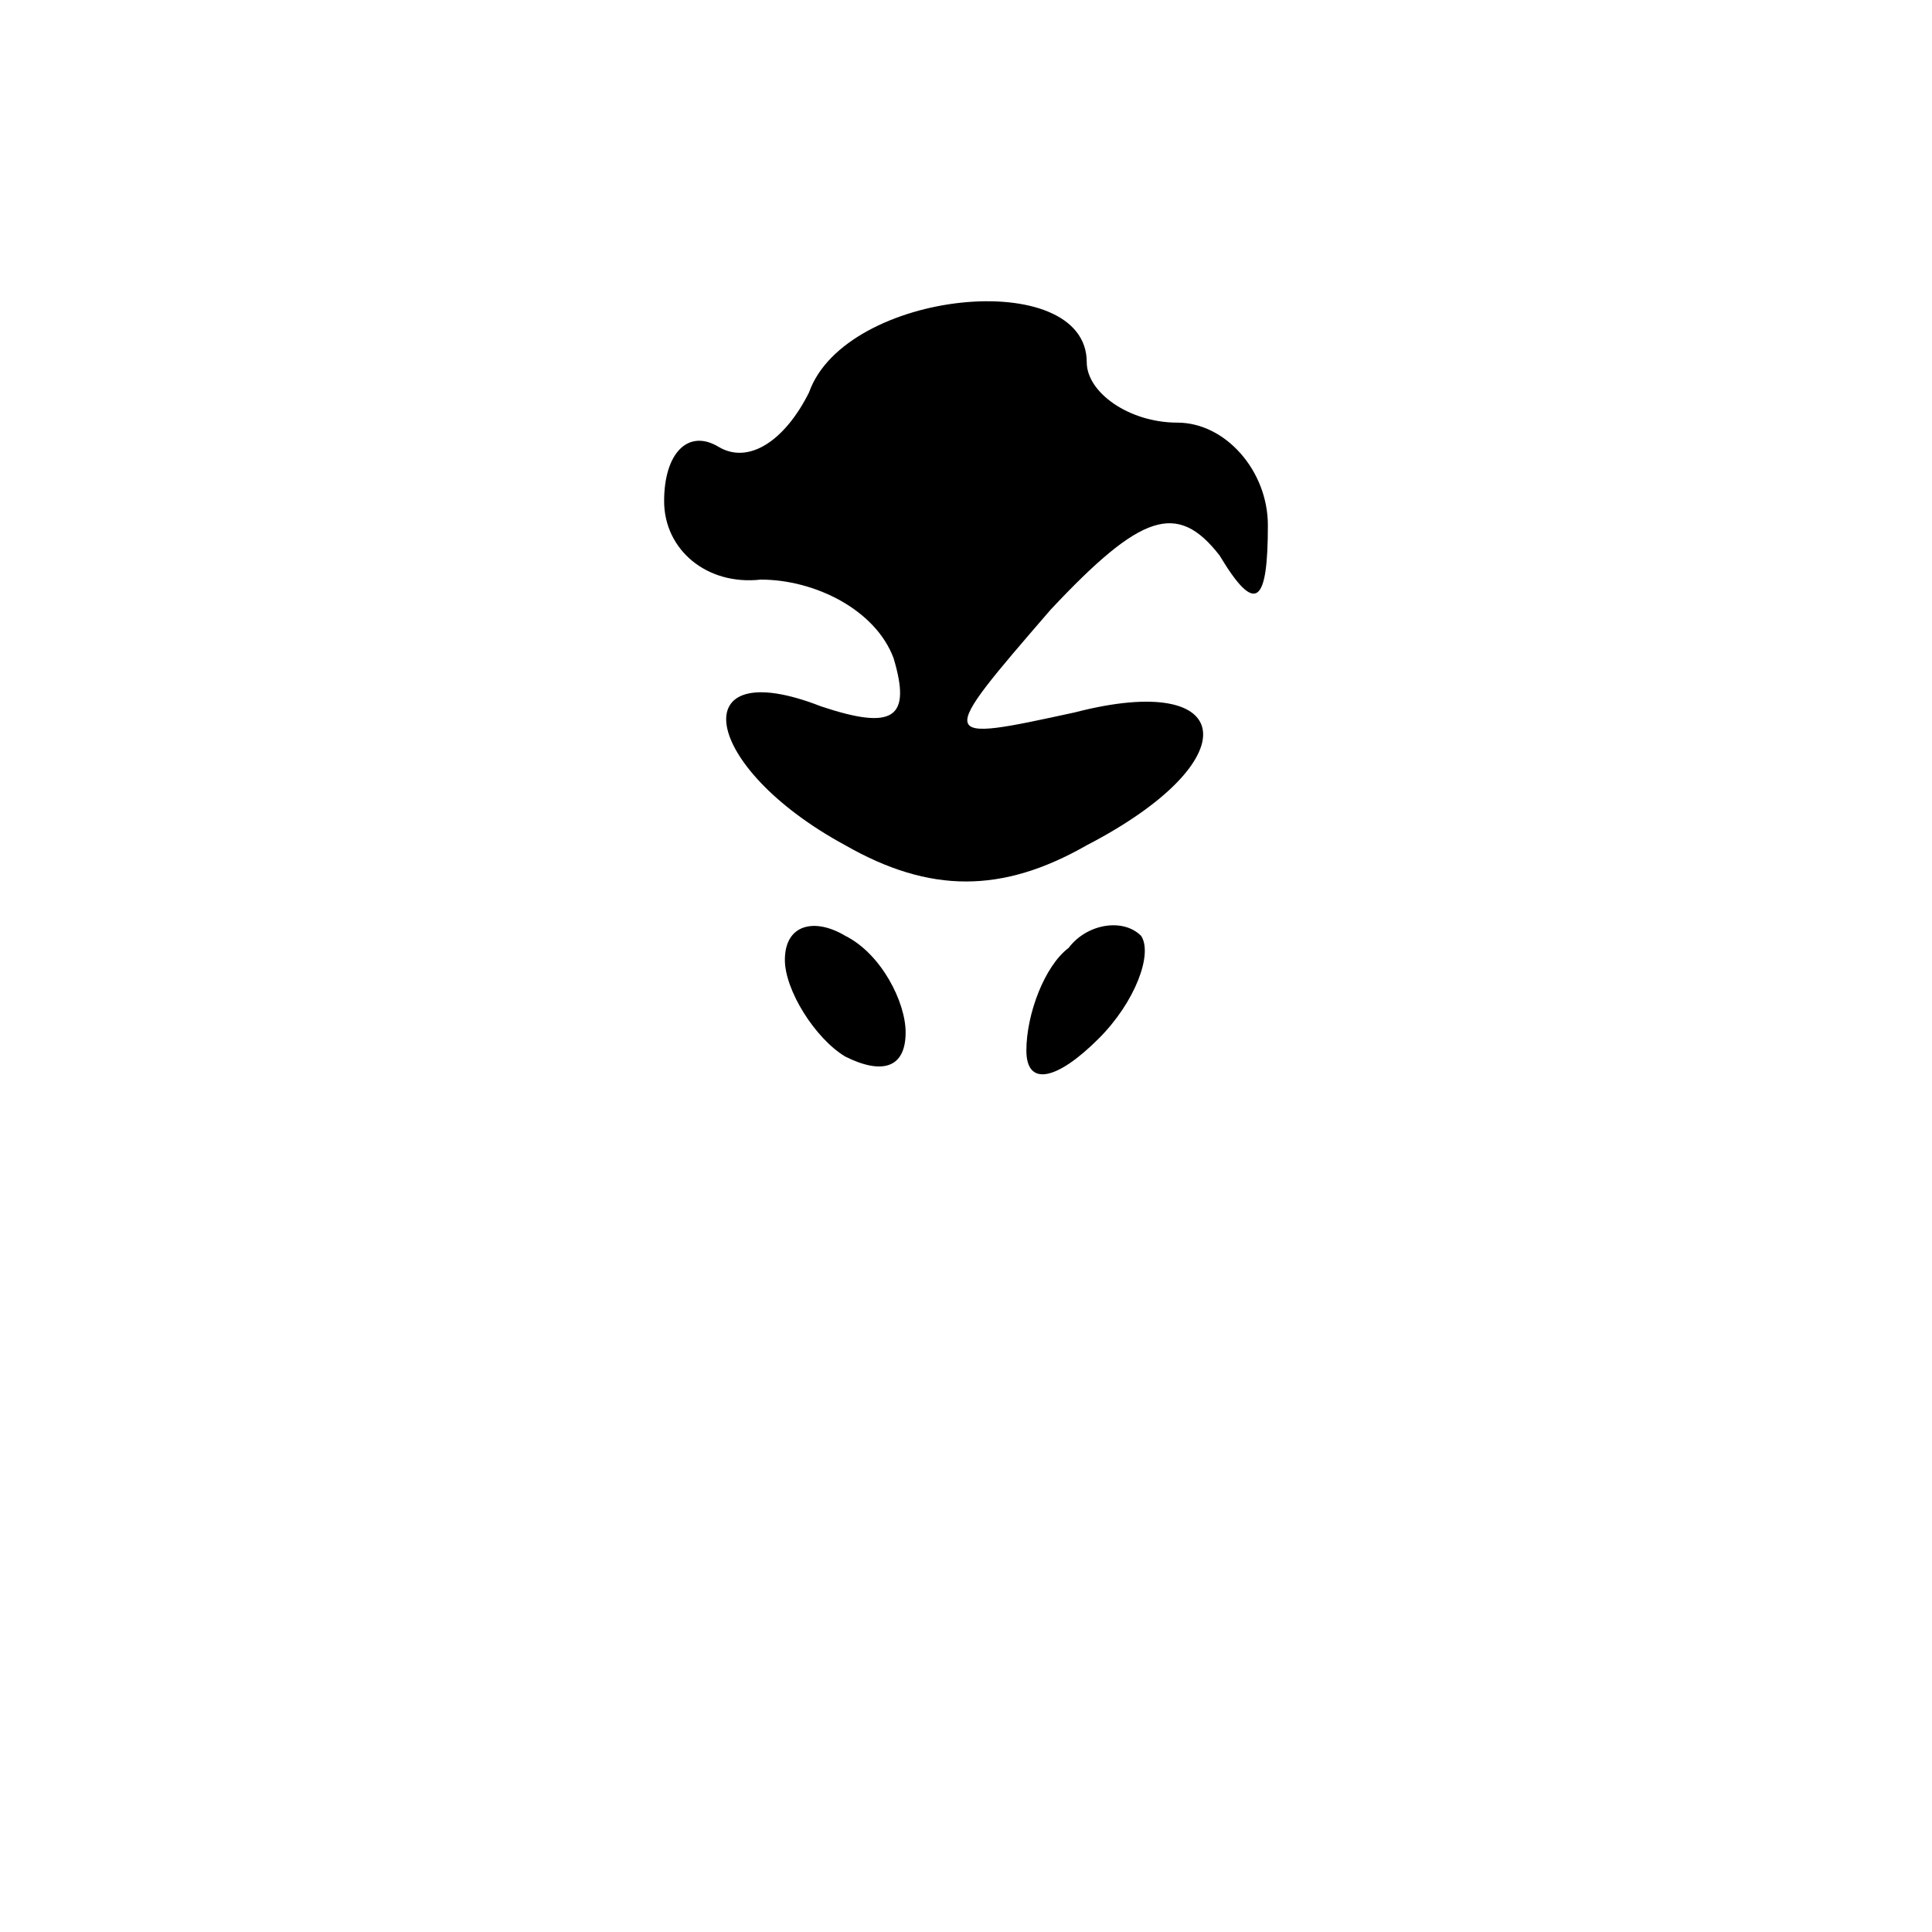 <?xml version="1.0" standalone="no"?>
<!DOCTYPE svg PUBLIC "-//W3C//DTD SVG 20010904//EN"
 "http://www.w3.org/TR/2001/REC-SVG-20010904/DTD/svg10.dtd">
<svg version="1.0" xmlns="http://www.w3.org/2000/svg"
 width="32pt" height="32pt" viewBox="0 0 32 32"
 preserveAspectRatio="xMidYMid meet">
<g transform="translate(0,32) scale(0.1,-0.1)"
fill="#000000" stroke="none">
<path fill="#000000" stroke="none" d="M134 255 c-4 -8 -10 -12 -15 -9 -5 3
-9 -1 -9 -9 0 -8 7 -14 16 -13 9 0 19 -5 22 -13 3 -10 0 -12 -12 -8 -23 9 -20
-10 4 -23 14 -8 26 -8 40 0 27 14 25 29 -2 22 -23 -5 -23 -5 -4 17 15 16 21
18 28 9 6 -10 8 -8 8 5 0 9 -7 17 -15 17 -8 0 -15 5 -15 10 0 16 -40 12 -46
-5z"/>
<path fill="#000000" stroke="none" d="M130 161 c0 -5 5 -13 10 -16 6 -3 10
-2 10 4 0 5 -4 13 -10 16 -5 3 -10 2 -10 -4z"/>
<path fill="#000000" stroke="none" d="M177 163 c-4 -3 -7 -11 -7 -17 0 -6 5
-5 12 2 6 6 9 14 7 17 -3 3 -9 2 -12 -2z"/>
</g>
</svg>
